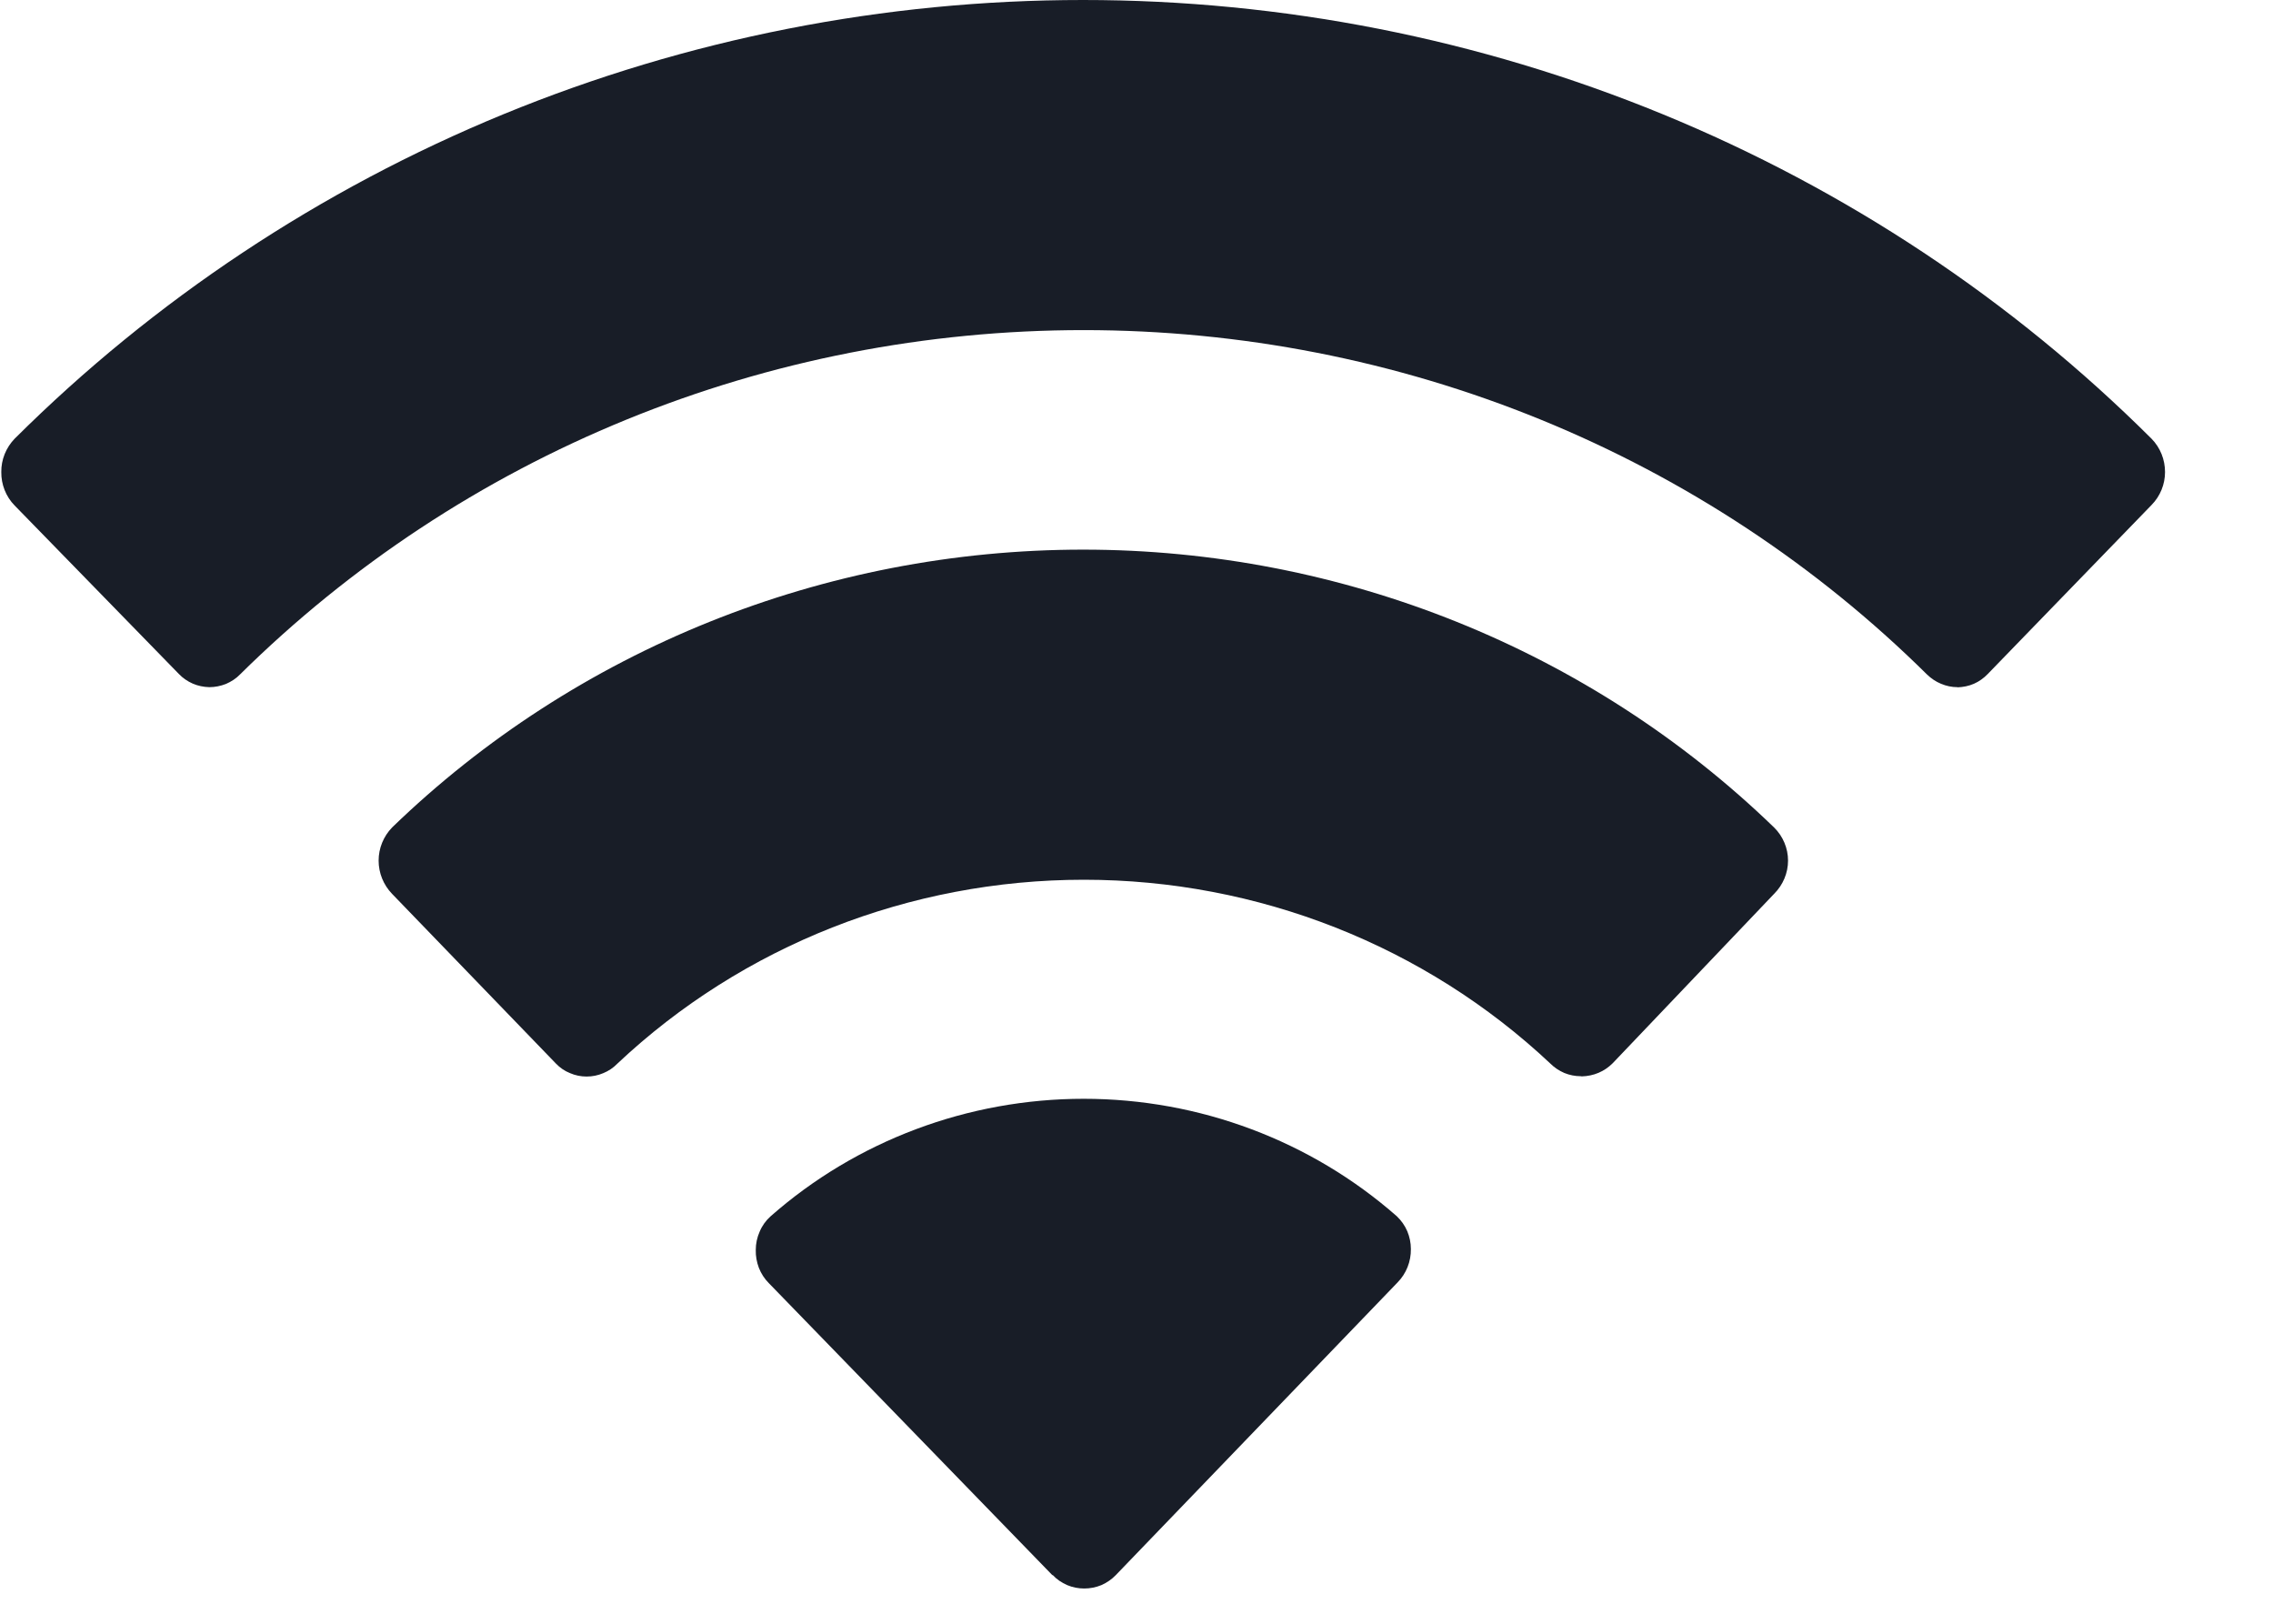 <svg width="14" height="10" viewBox="0 0 14 10" fill="none" xmlns="http://www.w3.org/2000/svg">
<path d="M6.481 9.7L4.736 7.903C4.709 7.876 4.688 7.844 4.674 7.808C4.661 7.773 4.654 7.736 4.655 7.698C4.655 7.659 4.663 7.621 4.679 7.585C4.694 7.549 4.717 7.517 4.746 7.491C5.275 7.025 5.963 6.767 6.675 6.767C7.387 6.767 8.074 7.025 8.604 7.491C8.631 7.517 8.653 7.548 8.668 7.583C8.682 7.617 8.69 7.654 8.69 7.692C8.691 7.769 8.662 7.843 8.608 7.898L6.872 9.701C6.847 9.727 6.817 9.747 6.784 9.762C6.75 9.776 6.714 9.783 6.678 9.783C6.642 9.783 6.606 9.776 6.573 9.762C6.539 9.747 6.509 9.727 6.485 9.701L6.481 9.7ZM9.736 6.628C9.701 6.628 9.667 6.621 9.635 6.608C9.603 6.594 9.574 6.575 9.55 6.551C8.777 5.824 7.747 5.418 6.676 5.418C5.604 5.418 4.574 5.824 3.802 6.551C3.778 6.576 3.748 6.596 3.716 6.609C3.683 6.623 3.649 6.63 3.613 6.63C3.578 6.63 3.543 6.623 3.511 6.609C3.478 6.596 3.449 6.576 3.425 6.551L2.415 5.505C2.362 5.45 2.332 5.377 2.332 5.3C2.332 5.224 2.362 5.151 2.415 5.096C3.548 4 5.078 3.385 6.671 3.385C8.265 3.385 9.794 4 10.927 5.096C10.982 5.15 11.013 5.224 11.013 5.3C11.013 5.377 10.982 5.45 10.927 5.505L9.933 6.548C9.908 6.573 9.879 6.593 9.846 6.607C9.813 6.621 9.778 6.628 9.743 6.629L9.736 6.628ZM12.057 4.232C12.022 4.232 11.988 4.225 11.955 4.211C11.923 4.198 11.894 4.178 11.869 4.154C11.19 3.482 10.381 2.948 9.489 2.584C8.597 2.22 7.64 2.033 6.674 2.033C5.707 2.033 4.75 2.22 3.859 2.584C2.967 2.948 2.158 3.482 1.478 4.154C1.454 4.179 1.424 4.198 1.392 4.212C1.359 4.225 1.324 4.232 1.289 4.232C1.254 4.231 1.219 4.224 1.187 4.21C1.155 4.196 1.126 4.176 1.102 4.151L0.09 3.113C0.036 3.058 0.007 2.983 0.008 2.907C0.007 2.831 0.037 2.757 0.09 2.702C0.949 1.847 1.973 1.167 3.102 0.703C4.232 0.239 5.446 0 6.671 0C7.897 0 9.11 0.239 10.24 0.703C11.37 1.167 12.394 1.847 13.252 2.702C13.306 2.757 13.335 2.831 13.335 2.907C13.335 2.982 13.306 3.055 13.252 3.11L12.243 4.151C12.219 4.176 12.19 4.197 12.158 4.211C12.126 4.225 12.091 4.232 12.055 4.233L12.057 4.232Z" fill="#181D27"/>
</svg>
